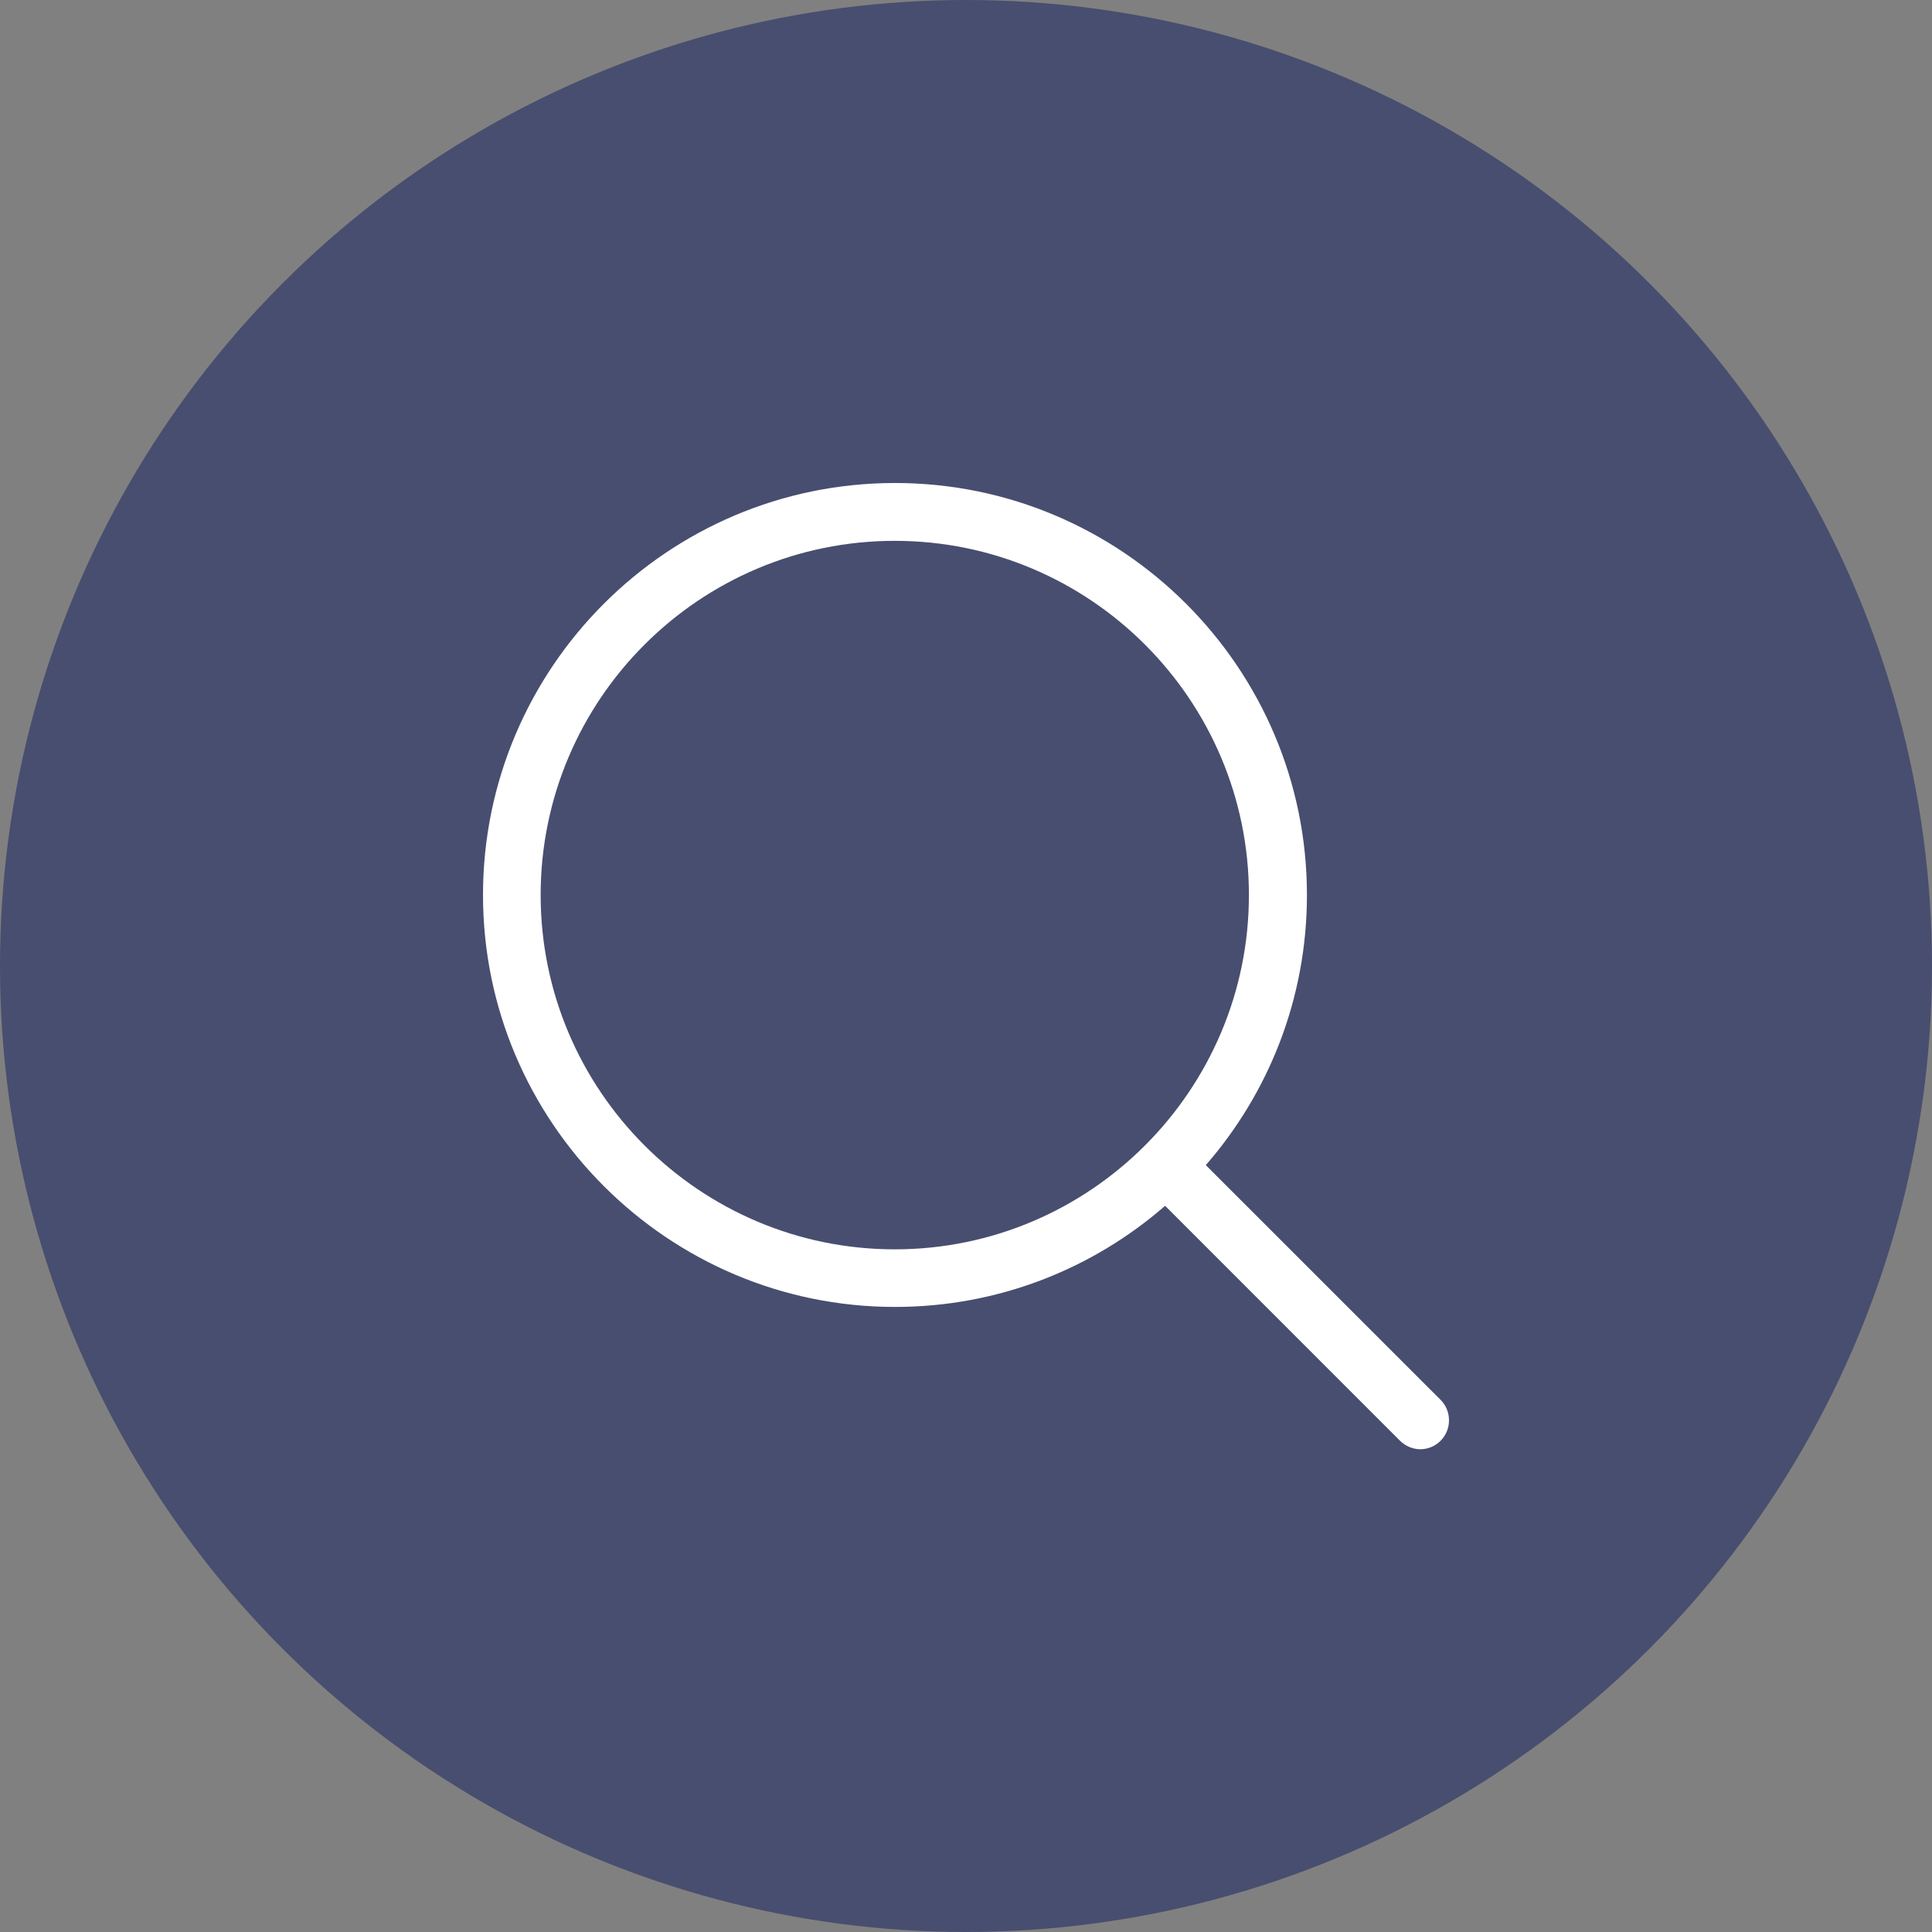 <?xml version="1.0" encoding="UTF-8"?>
<svg width="32px" height="32px" viewBox="0 0 32 32" version="1.1" xmlns="http://www.w3.org/2000/svg" xmlns:xlink="http://www.w3.org/1999/xlink">
    <rect x="0" y="0" width="32" height="32" fill="#808080" stroke="none"/>
    <!-- Generator: Sketch 41.2 (35397) - http://www.bohemiancoding.com/sketch -->
    <title>search-group</title>
    <desc>Created with Sketch.</desc>
    <defs></defs>
    <g id="Page-1" stroke="none" stroke-width="1" fill="none" fill-rule="evenodd">
        <g id="Home" transform="translate(-1259, -36)">
            <g id="search-group" transform="translate(1259, 36)">
                <circle id="Oval" fill="#484E6F" cx="16" cy="16" r="16"></circle>
                <g id="icon-search" transform="translate(8, 8)" fill="#FFFFFF">
                    <path d="M15.862,15.187 L11.972,11.298 C13.016,10.099 13.647,8.534 13.647,6.824 C13.647,3.059 10.585,0 6.824,0 C3.059,0 0,3.062 0,6.824 C0,10.585 3.062,13.647 6.824,13.647 C8.534,13.647 10.099,13.016 11.298,11.972 L15.187,15.862 C15.28,15.954 15.404,16.004 15.525,16.004 C15.645,16.004 15.769,15.957 15.862,15.862 C16.046,15.677 16.046,15.372 15.862,15.187 Z M0.955,6.824 C0.955,3.587 3.587,0.958 6.82,0.958 C10.056,0.958 12.686,3.591 12.686,6.824 C12.686,10.056 10.056,12.693 6.82,12.693 C3.587,12.693 0.955,10.06 0.955,6.824 Z" id="Shape"></path>
                </g>
            </g>
        </g>
    </g>
</svg>